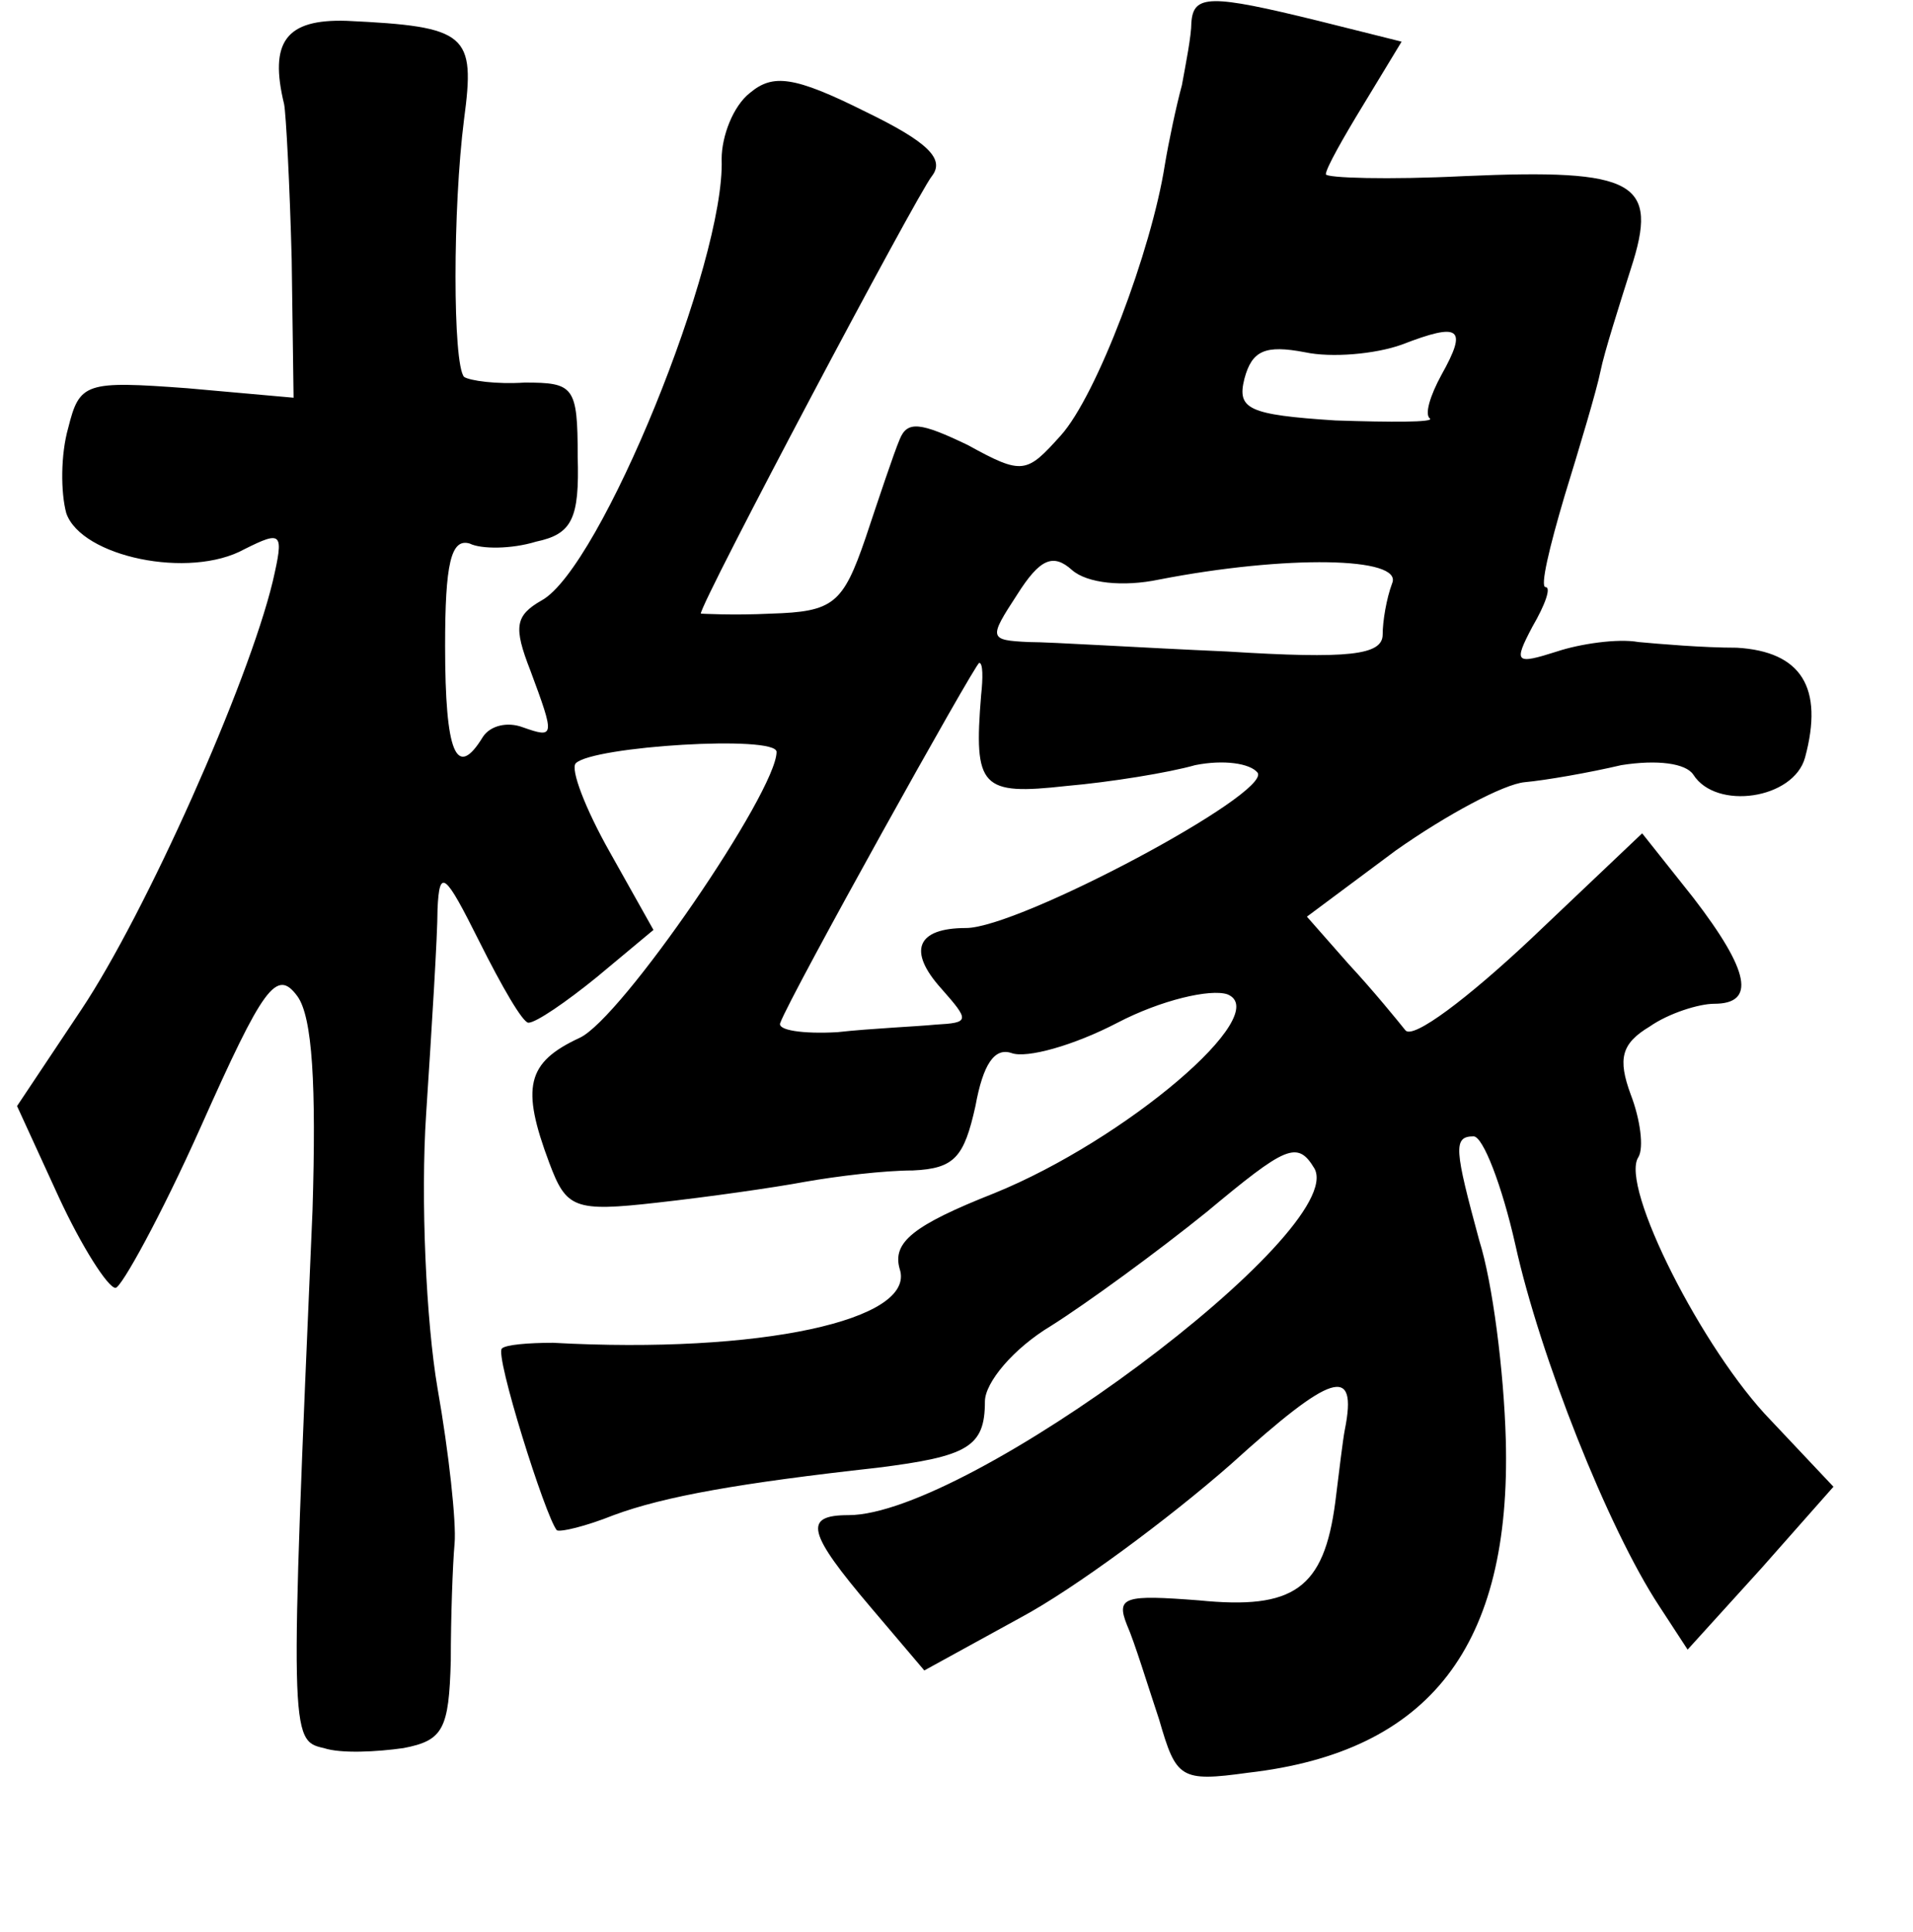 <?xml version="1.0" standalone="no"?>
<!DOCTYPE svg PUBLIC "-//W3C//DTD SVG 20010904//EN"
 "http://www.w3.org/TR/2001/REC-SVG-20010904/DTD/svg10.dtd">
<svg version="1.0" xmlns="http://www.w3.org/2000/svg"
 width="101pt" height="102pt" viewBox="0 0 101 102"
 preserveAspectRatio="xMidYMid meet">
<g transform="translate(0,102) scale(0.1,-0.1)"
fill="#000000" stroke="none">
<path d="M629 1008 c0 -7 -3 -22 -5 -33 -3 -11 -7 -30 -9 -42 -7 -45 -36 -122
-55 -143 -18 -20 -20 -21 -49 -5 -25 12 -32 13 -36 3 -3 -7 -11 -31 -18 -52
-12 -35 -17 -39 -50 -40 -20 -1 -37 0 -37 0 0 6 114 221 122 231 7 9 -2 18
-35 34 -38 19 -49 20 -61 10 -9 -7 -15 -23 -15 -35 2 -54 -64 -216 -95 -233
-14 -8 -15 -14 -6 -37 13 -35 13 -36 -4 -30 -8 3 -17 1 -21 -5 -14 -23 -20 -9
-20 48 0 43 3 57 13 54 6 -3 22 -3 35 1 19 4 23 12 22 45 0 37 -2 39 -28 39
-15 -1 -29 1 -32 3 -6 7 -6 89 0 136 6 45 2 49 -62 52 -32 1 -41 -11 -33 -44
1 -5 3 -43 4 -82 l1 -73 -56 5 c-54 4 -57 3 -63 -21 -4 -14 -4 -34 -1 -45 8
-23 65 -35 94 -19 20 10 21 9 15 -17 -13 -54 -67 -175 -101 -226 l-34 -51 22
-48 c12 -26 26 -48 30 -48 3 0 24 38 45 85 33 74 40 84 51 69 8 -11 10 -47 8
-113 -12 -278 -12 -280 6 -284 9 -3 28 -2 42 0 21 4 24 10 25 46 0 23 1 51 2
62 1 11 -3 48 -9 82 -6 35 -9 100 -6 145 3 46 6 94 6 108 1 22 4 19 22 -17 12
-24 23 -43 26 -43 4 0 20 11 36 24 l30 25 -23 41 c-13 23 -21 44 -18 47 9 9
106 15 106 6 0 -21 -82 -141 -104 -151 -28 -13 -31 -26 -16 -66 9 -24 13 -26
57 -21 27 3 62 8 78 11 17 3 42 6 57 6 22 1 27 7 33 34 4 22 10 31 19 28 8 -3
33 4 56 16 23 12 49 18 58 15 25 -10 -54 -77 -123 -105 -43 -17 -54 -26 -50
-40 9 -27 -74 -45 -183 -39 -13 0 -25 -1 -27 -3 -4 -3 23 -89 29 -96 2 -1 15
2 30 8 27 10 67 17 139 25 48 6 57 11 57 35 0 10 15 28 35 40 19 12 56 39 82
60 42 35 48 38 57 23 18 -33 -183 -183 -246 -183 -24 0 -22 -9 12 -49 l28 -33
51 28 c28 15 78 52 111 81 53 48 67 53 60 18 -1 -5 -3 -22 -5 -38 -6 -46 -22
-57 -72 -52 -39 3 -44 2 -38 -13 4 -9 11 -32 17 -50 9 -31 11 -33 47 -28 96
11 139 67 136 176 -1 36 -7 83 -14 105 -13 48 -14 55 -3 55 5 0 15 -26 22 -57
13 -59 49 -150 76 -191 l15 -23 39 43 38 43 -33 35 c-36 37 -80 124 -70 139 3
5 1 20 -4 33 -7 19 -5 27 10 36 10 7 26 12 34 12 22 0 19 17 -11 56 l-27 34
-59 -56 c-33 -31 -62 -53 -66 -48 -4 5 -17 21 -30 35 l-22 25 47 35 c27 19 57
35 68 36 11 1 34 5 51 9 19 3 34 1 38 -5 12 -19 53 -13 59 9 10 37 -2 56 -36
58 -18 0 -41 2 -52 3 -11 2 -31 -1 -43 -5 -22 -7 -23 -6 -13 13 7 12 10 21 7
21 -3 0 2 21 10 48 8 26 17 56 19 66 2 10 10 35 16 54 15 46 3 53 -88 49 -40
-2 -73 -1 -73 1 0 3 9 19 20 37 l20 33 -44 11 c-57 14 -66 14 -67 -1z m132
-186 c-6 -11 -9 -21 -6 -23 2 -2 -20 -2 -50 -1 -46 3 -52 6 -48 22 4 15 11 18
32 14 14 -3 37 -1 51 4 31 12 35 9 21 -16z m-149 -108 c67 13 129 12 123 -2
-3 -8 -5 -20 -5 -27 0 -11 -18 -13 -82 -9 -46 2 -93 5 -105 5 -21 1 -21 2 -6
25 12 19 19 22 29 13 8 -7 27 -9 46 -5z m-94 -61 c-4 -49 0 -53 45 -48 23 2
54 7 68 11 15 3 29 1 33 -4 7 -11 -126 -82 -154 -82 -26 0 -31 -12 -13 -32 15
-17 15 -18 -3 -19 -10 -1 -34 -2 -52 -4 -18 -1 -32 1 -30 5 5 14 103 190 105
190 2 0 2 -8 1 -17z"/>
</g>
</svg>
